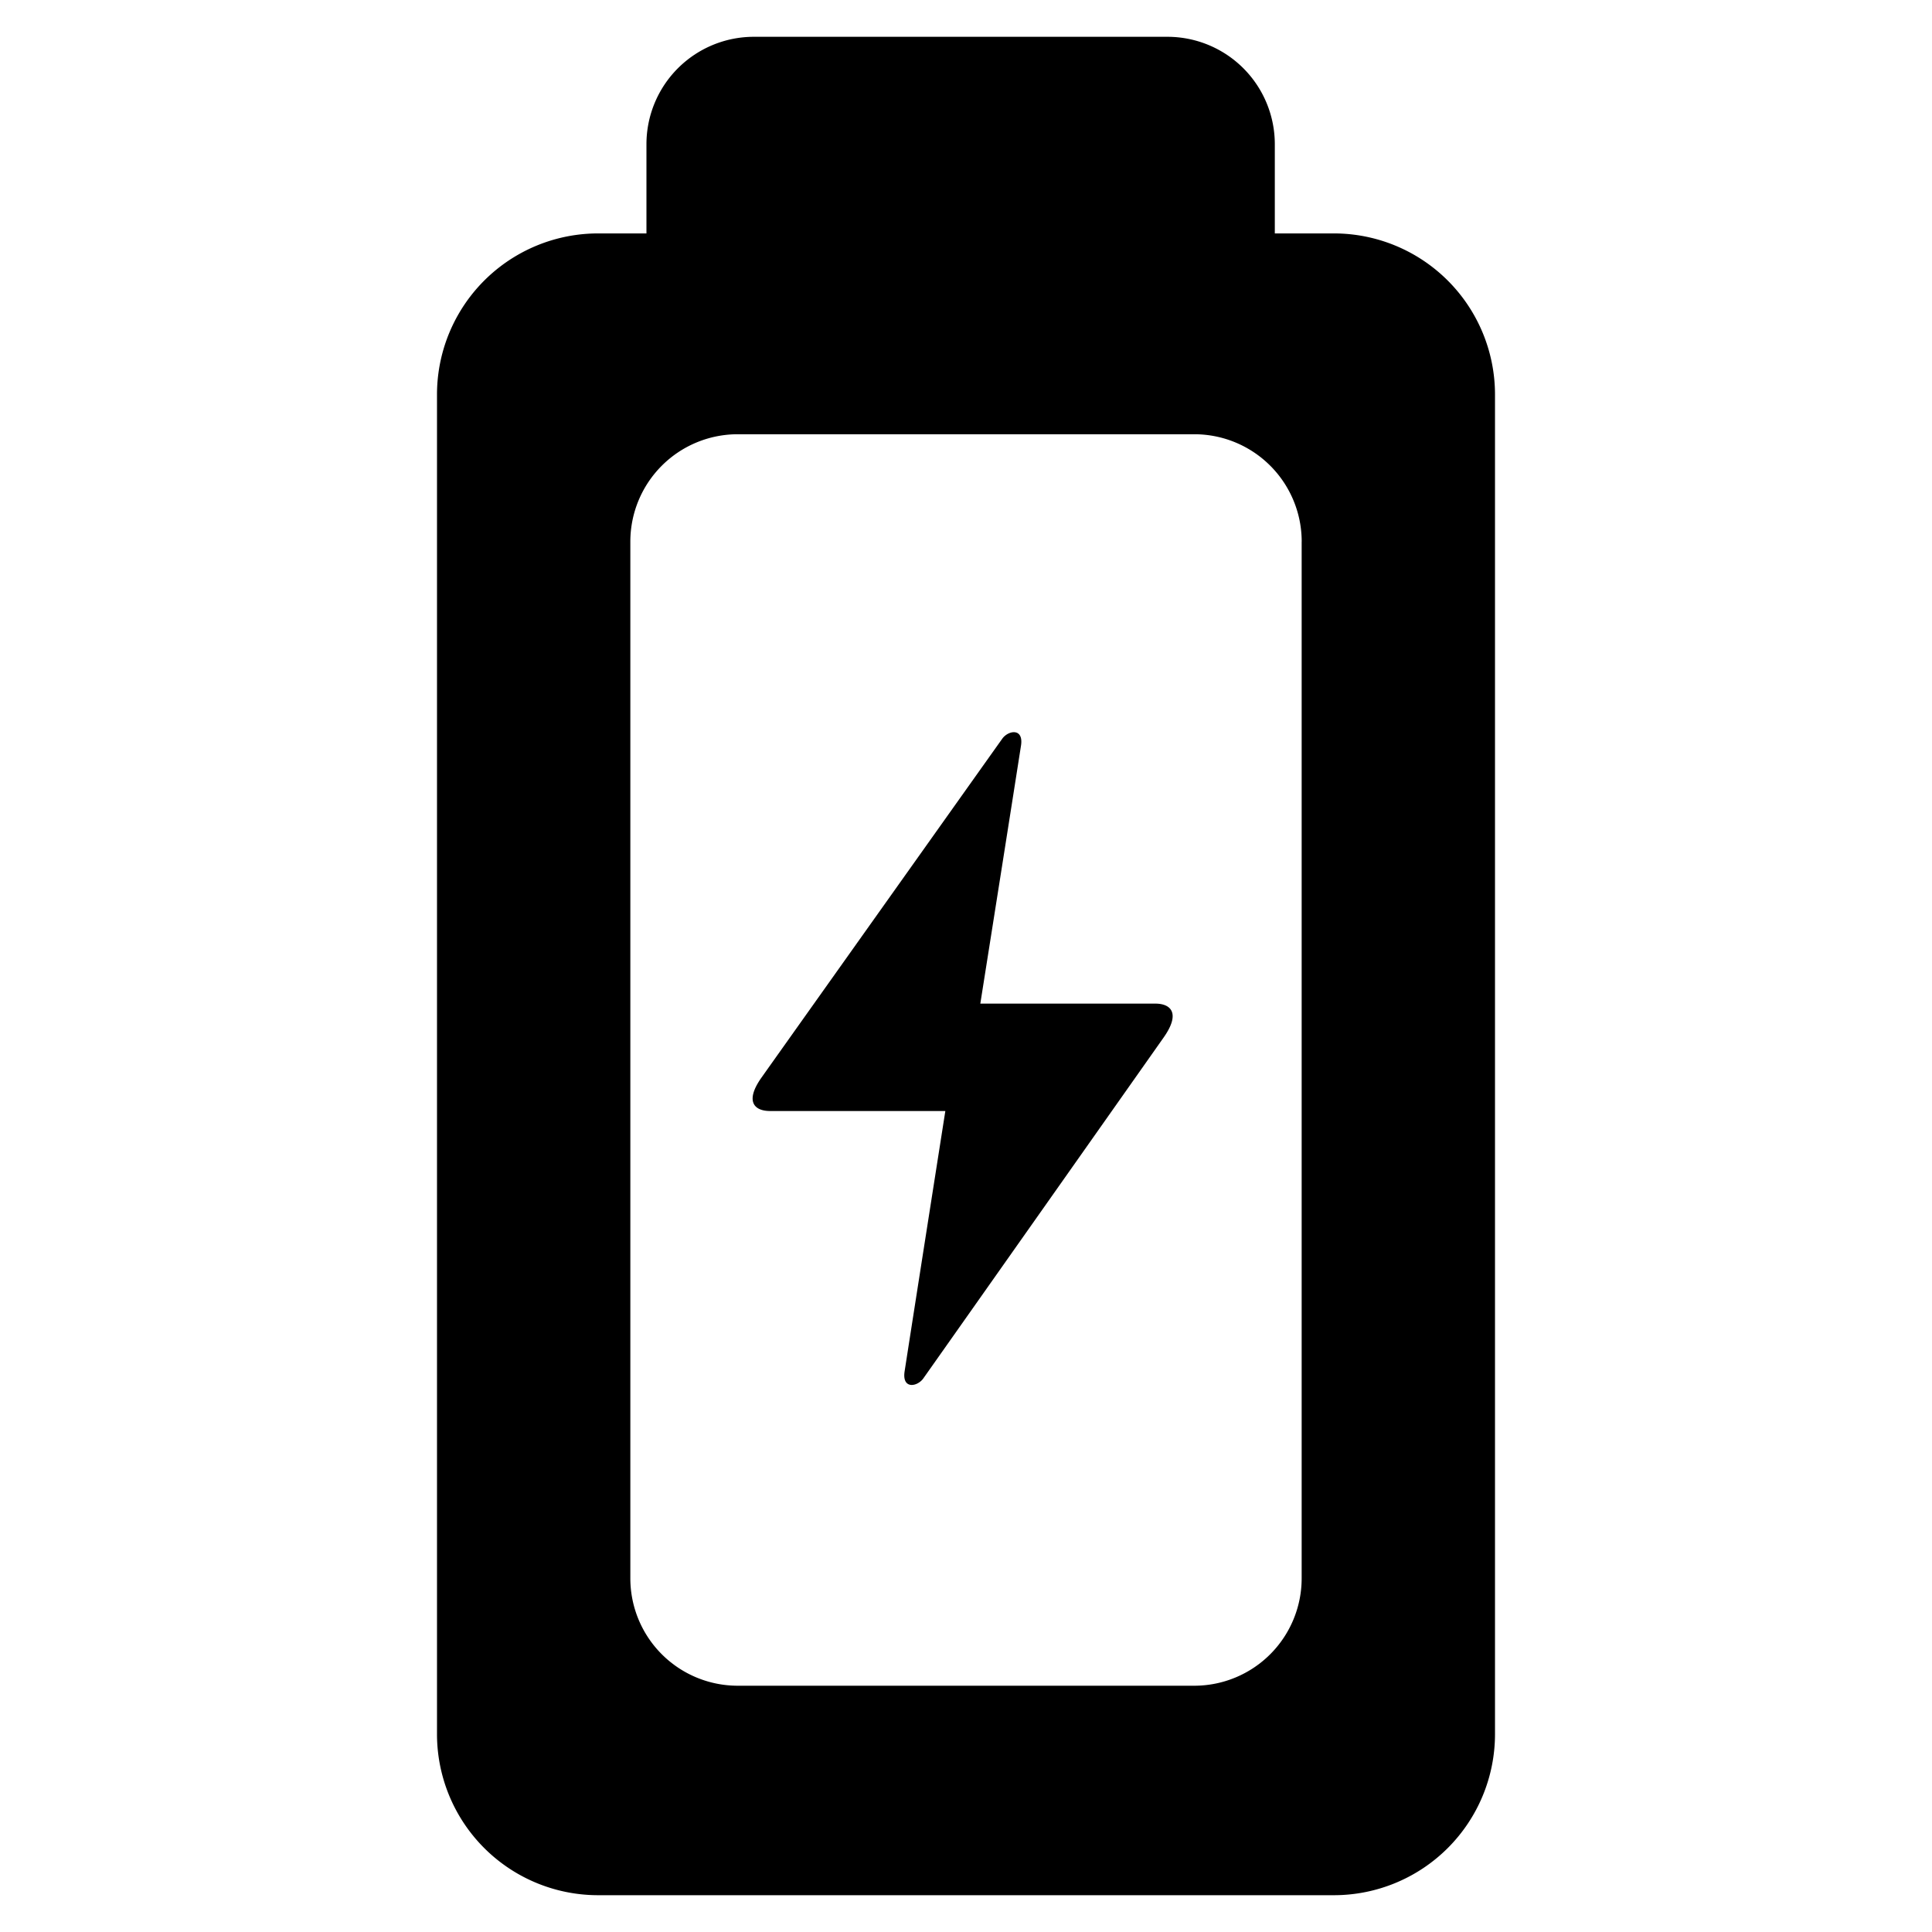 <svg xmlns="http://www.w3.org/2000/svg" width="99.96" height="99.96" viewBox="0 0 420 420">
<defs>
    <style>
      .cls-1 {
        fill-rule: evenodd;
      }
    </style>
  </defs>
  <path id="v_battery_charging" class="cls-1" d="M252.978,225.524c-3.725,5.294-46.449,65.909-52.324,74.227-1.4,1.792-4.592,2.218-4-1.627,2.066-13.323,5.956-38.135,8.855-56.6H167.391c-3.369,0-5.557-2.039-1.826-7.3s46.507-65.474,52.39-73.737c1.4-1.78,4.6-2.2,4,1.616-2.062,13.2-5.941,37.746-8.842,56.074h38.041C254.519,218.177,256.7,220.23,252.978,225.524Zm37,186.476H130.025A35.027,35.027,0,0,1,95,376.971V85.773a35.027,35.027,0,0,1,35.025-35.029h10.508V31.353A23.351,23.351,0,0,1,163.883,8h89.9a23.351,23.351,0,0,1,23.35,23.353V50.744h12.843A35.027,35.027,0,0,1,325,85.773v291.2A35.027,35.027,0,0,1,289.975,412Zm-7-294.243A23.352,23.352,0,0,0,259.619,94.4H160.381a23.352,23.352,0,0,0-23.351,23.352V343.11a23.352,23.352,0,0,0,23.351,23.352h99.238A23.352,23.352,0,0,0,282.97,343.11V117.757Z"/>
</svg>

